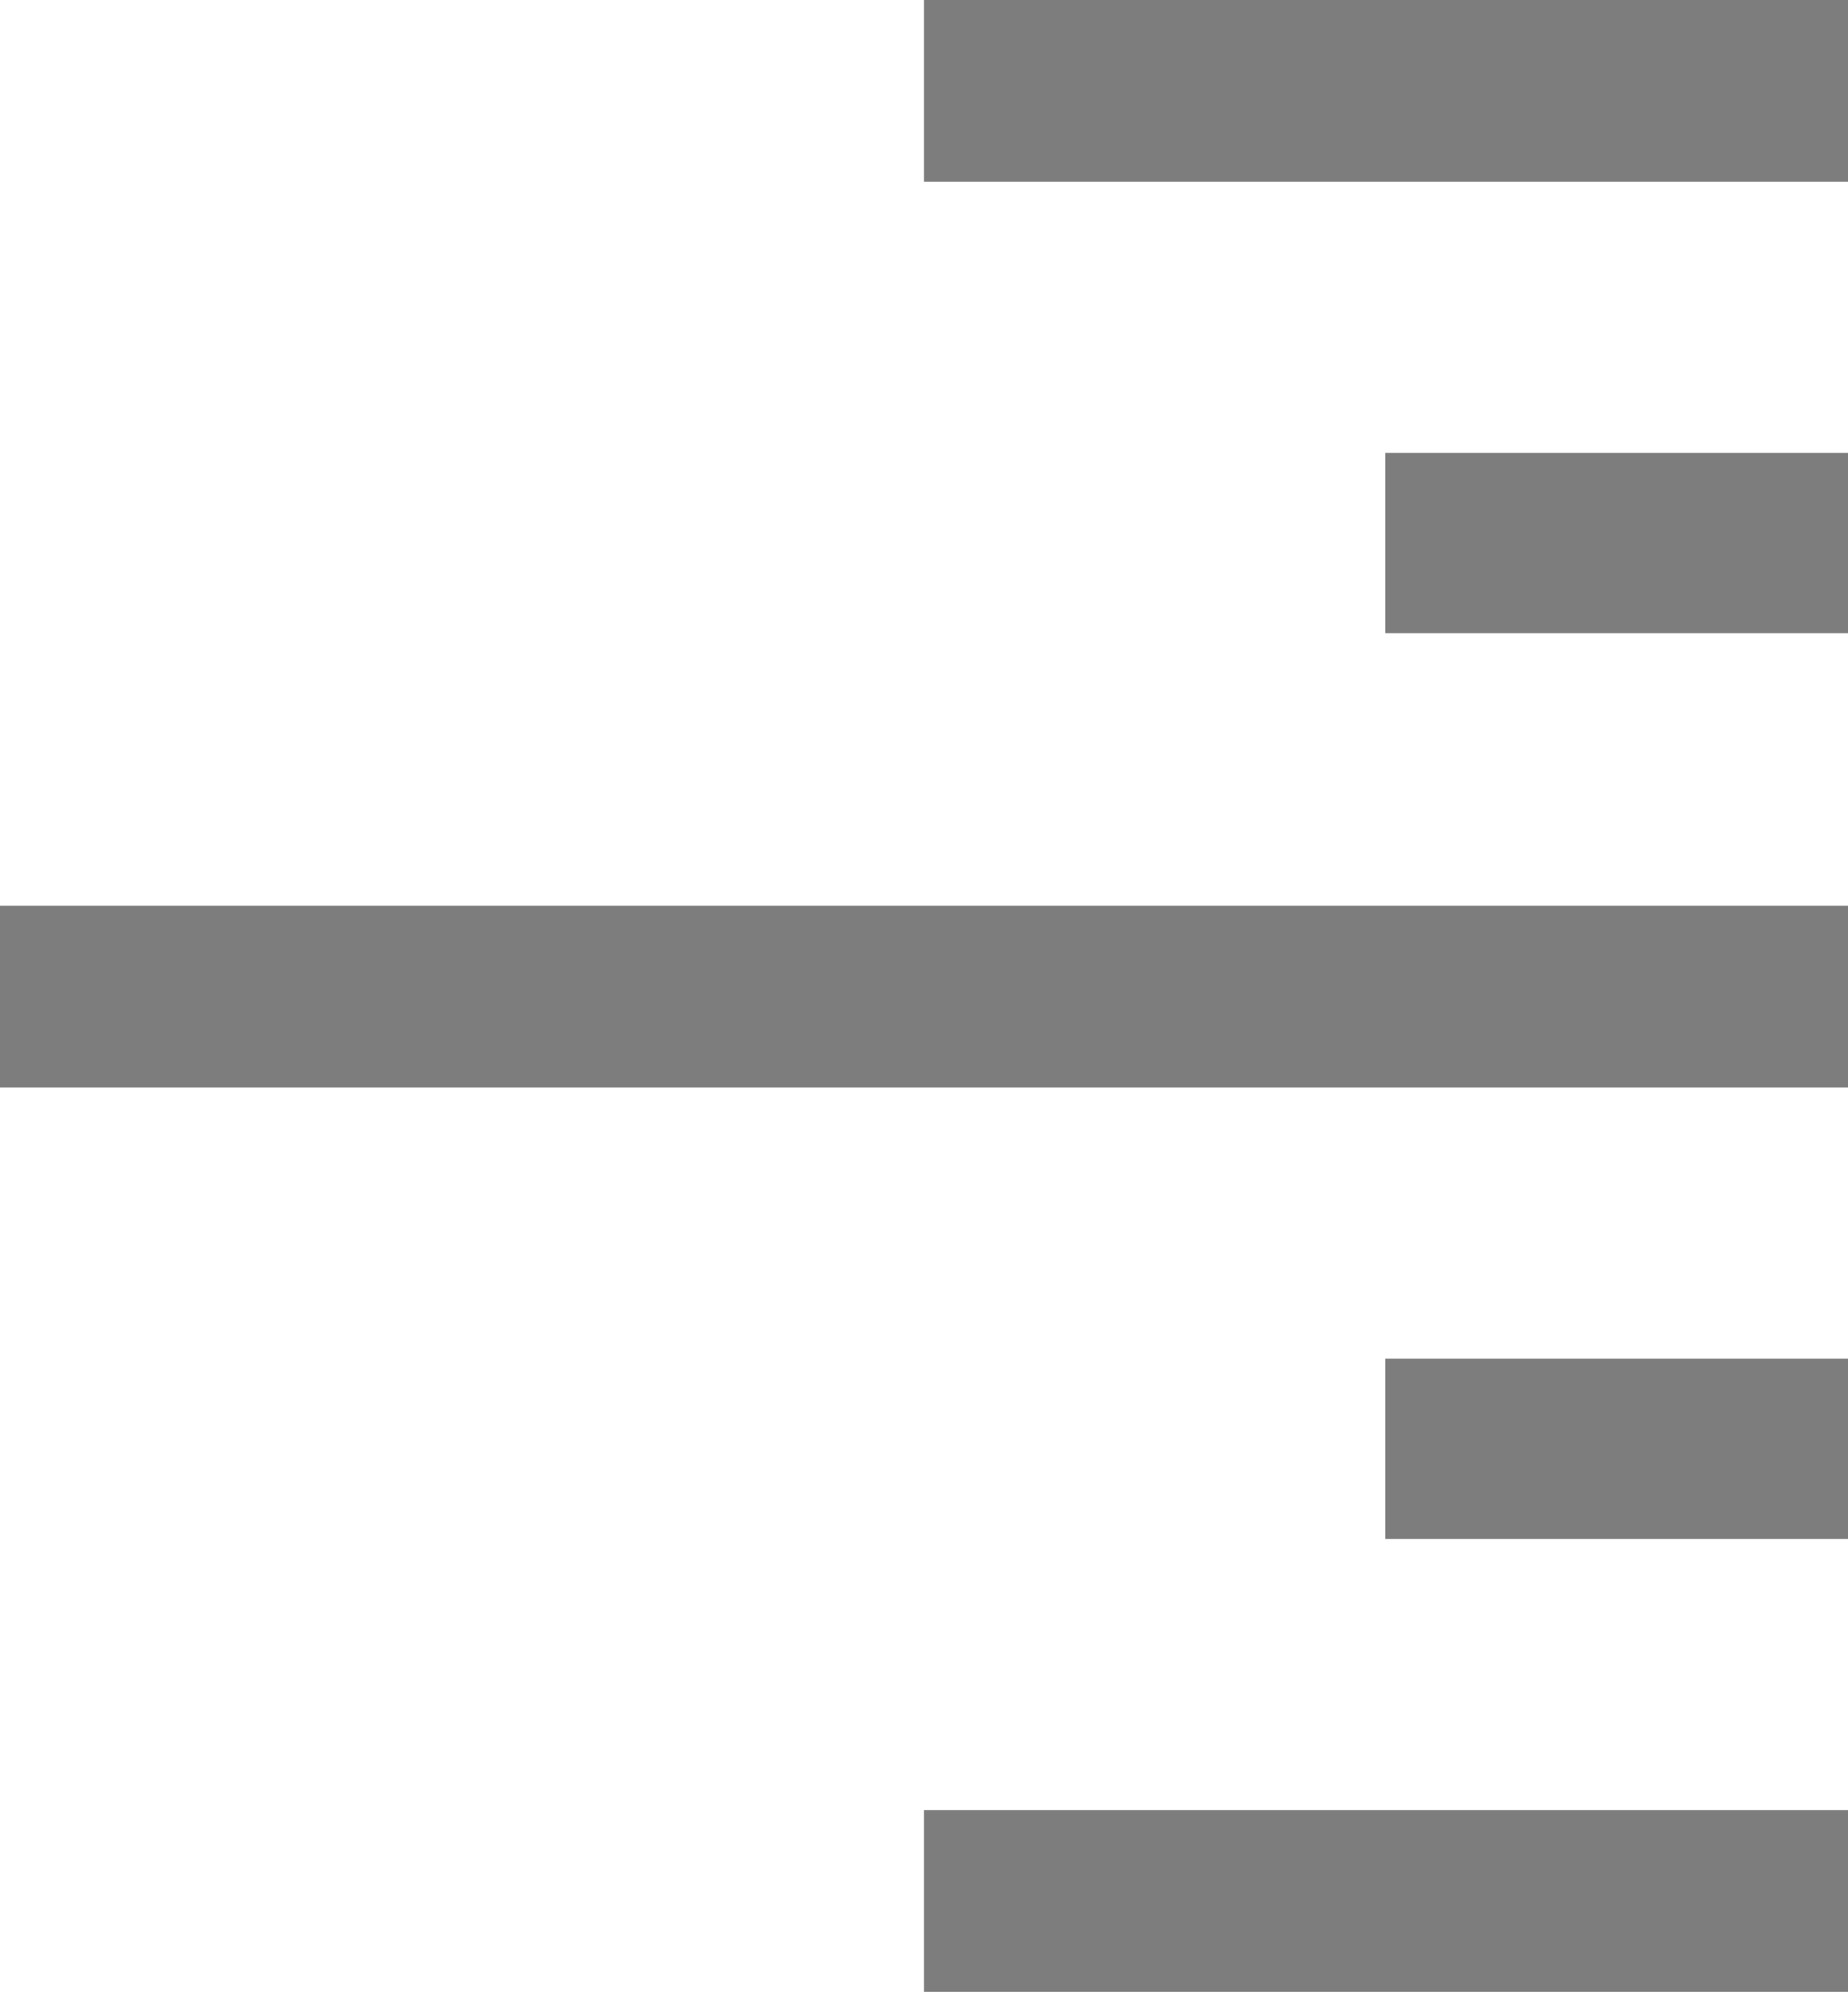 <svg xmlns="http://www.w3.org/2000/svg" viewBox="0 0 13.22 14.25"><defs><style>.cls-1{fill:#7d7d7d;}</style></defs><title>Ativo 1</title><g id="Camada_2" data-name="Camada 2"><g id="Camada_1-2" data-name="Camada 1"><rect class="cls-1" x="6.61" width="6.61" height="1.3"/><rect class="cls-1" x="9.91" y="3.24" width="3.31" height="1.29"/><rect class="cls-1" x="6.61" y="12.95" width="6.61" height="1.3"/><rect class="cls-1" x="9.91" y="9.72" width="3.31" height="1.29"/><rect class="cls-1" y="6.48" width="13.22" height="1.3"/></g></g></svg>
